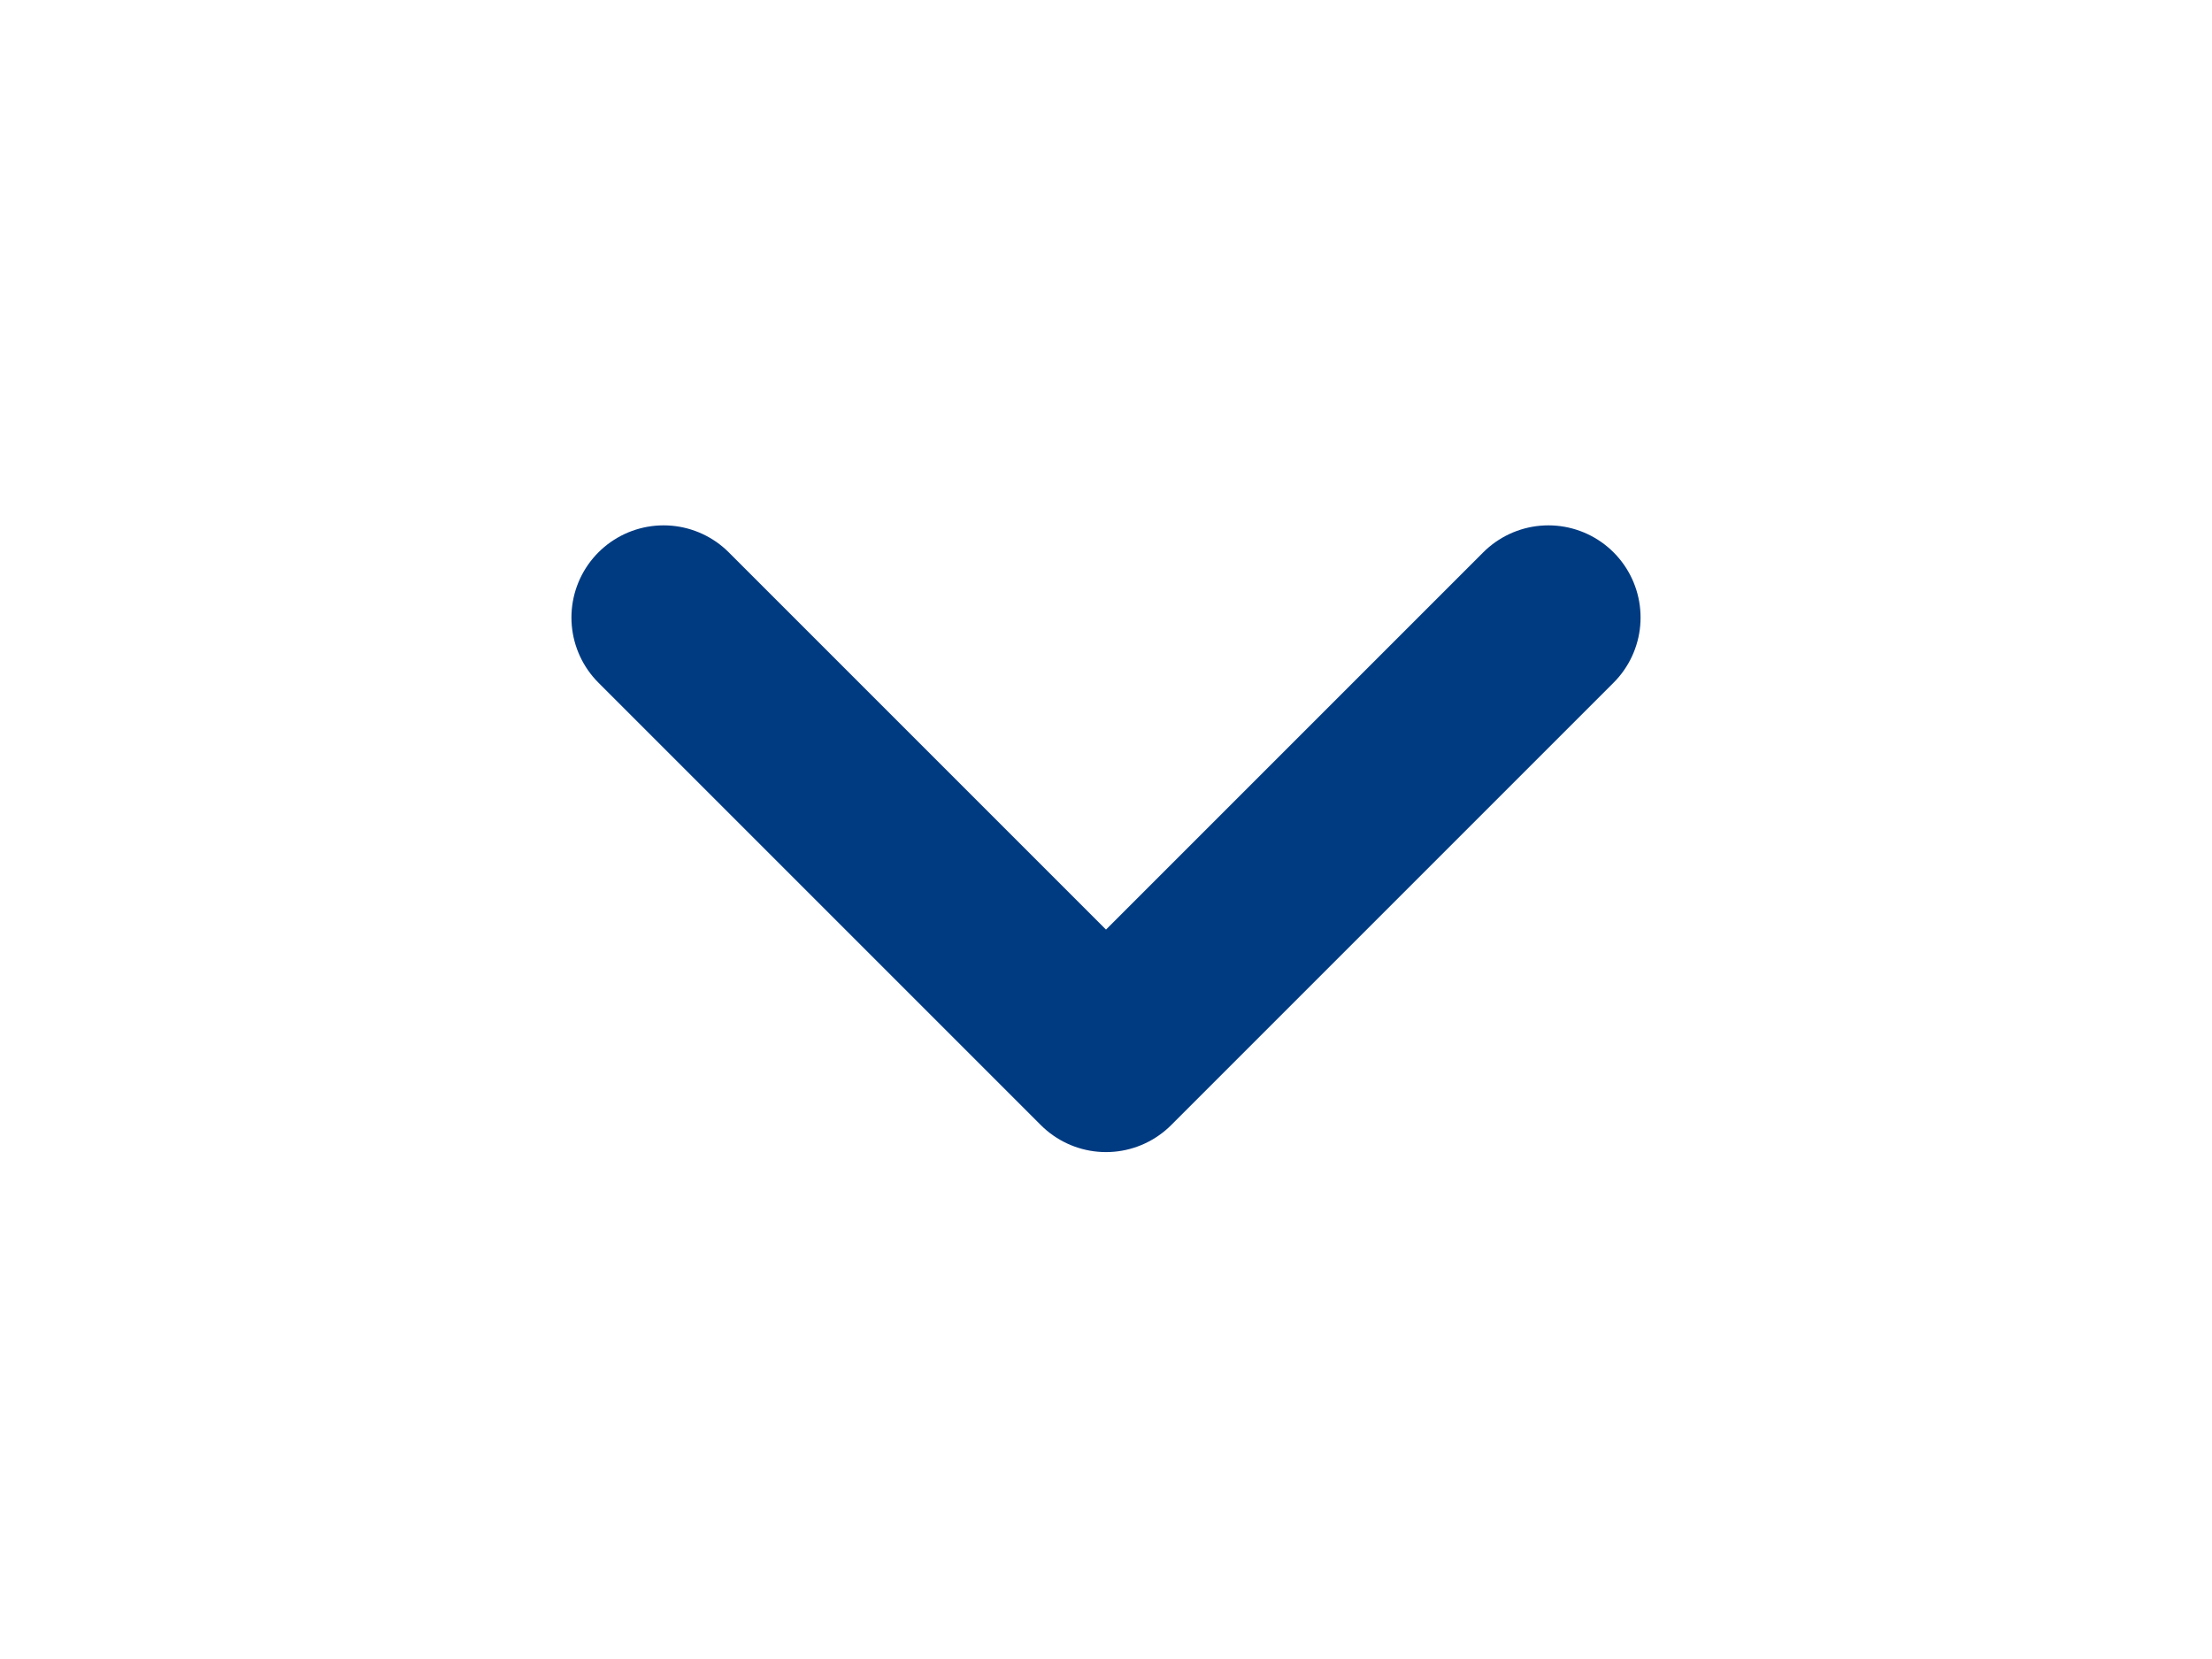 <svg width="24" height="18" viewBox="0 0 24 18" fill="none" xmlns="http://www.w3.org/2000/svg">
<path d="M16.8 6.7L12 11.5L7.2 6.7" stroke="#003B82" stroke-width="2" stroke-linecap="round" stroke-linejoin="round"/>
</svg>
